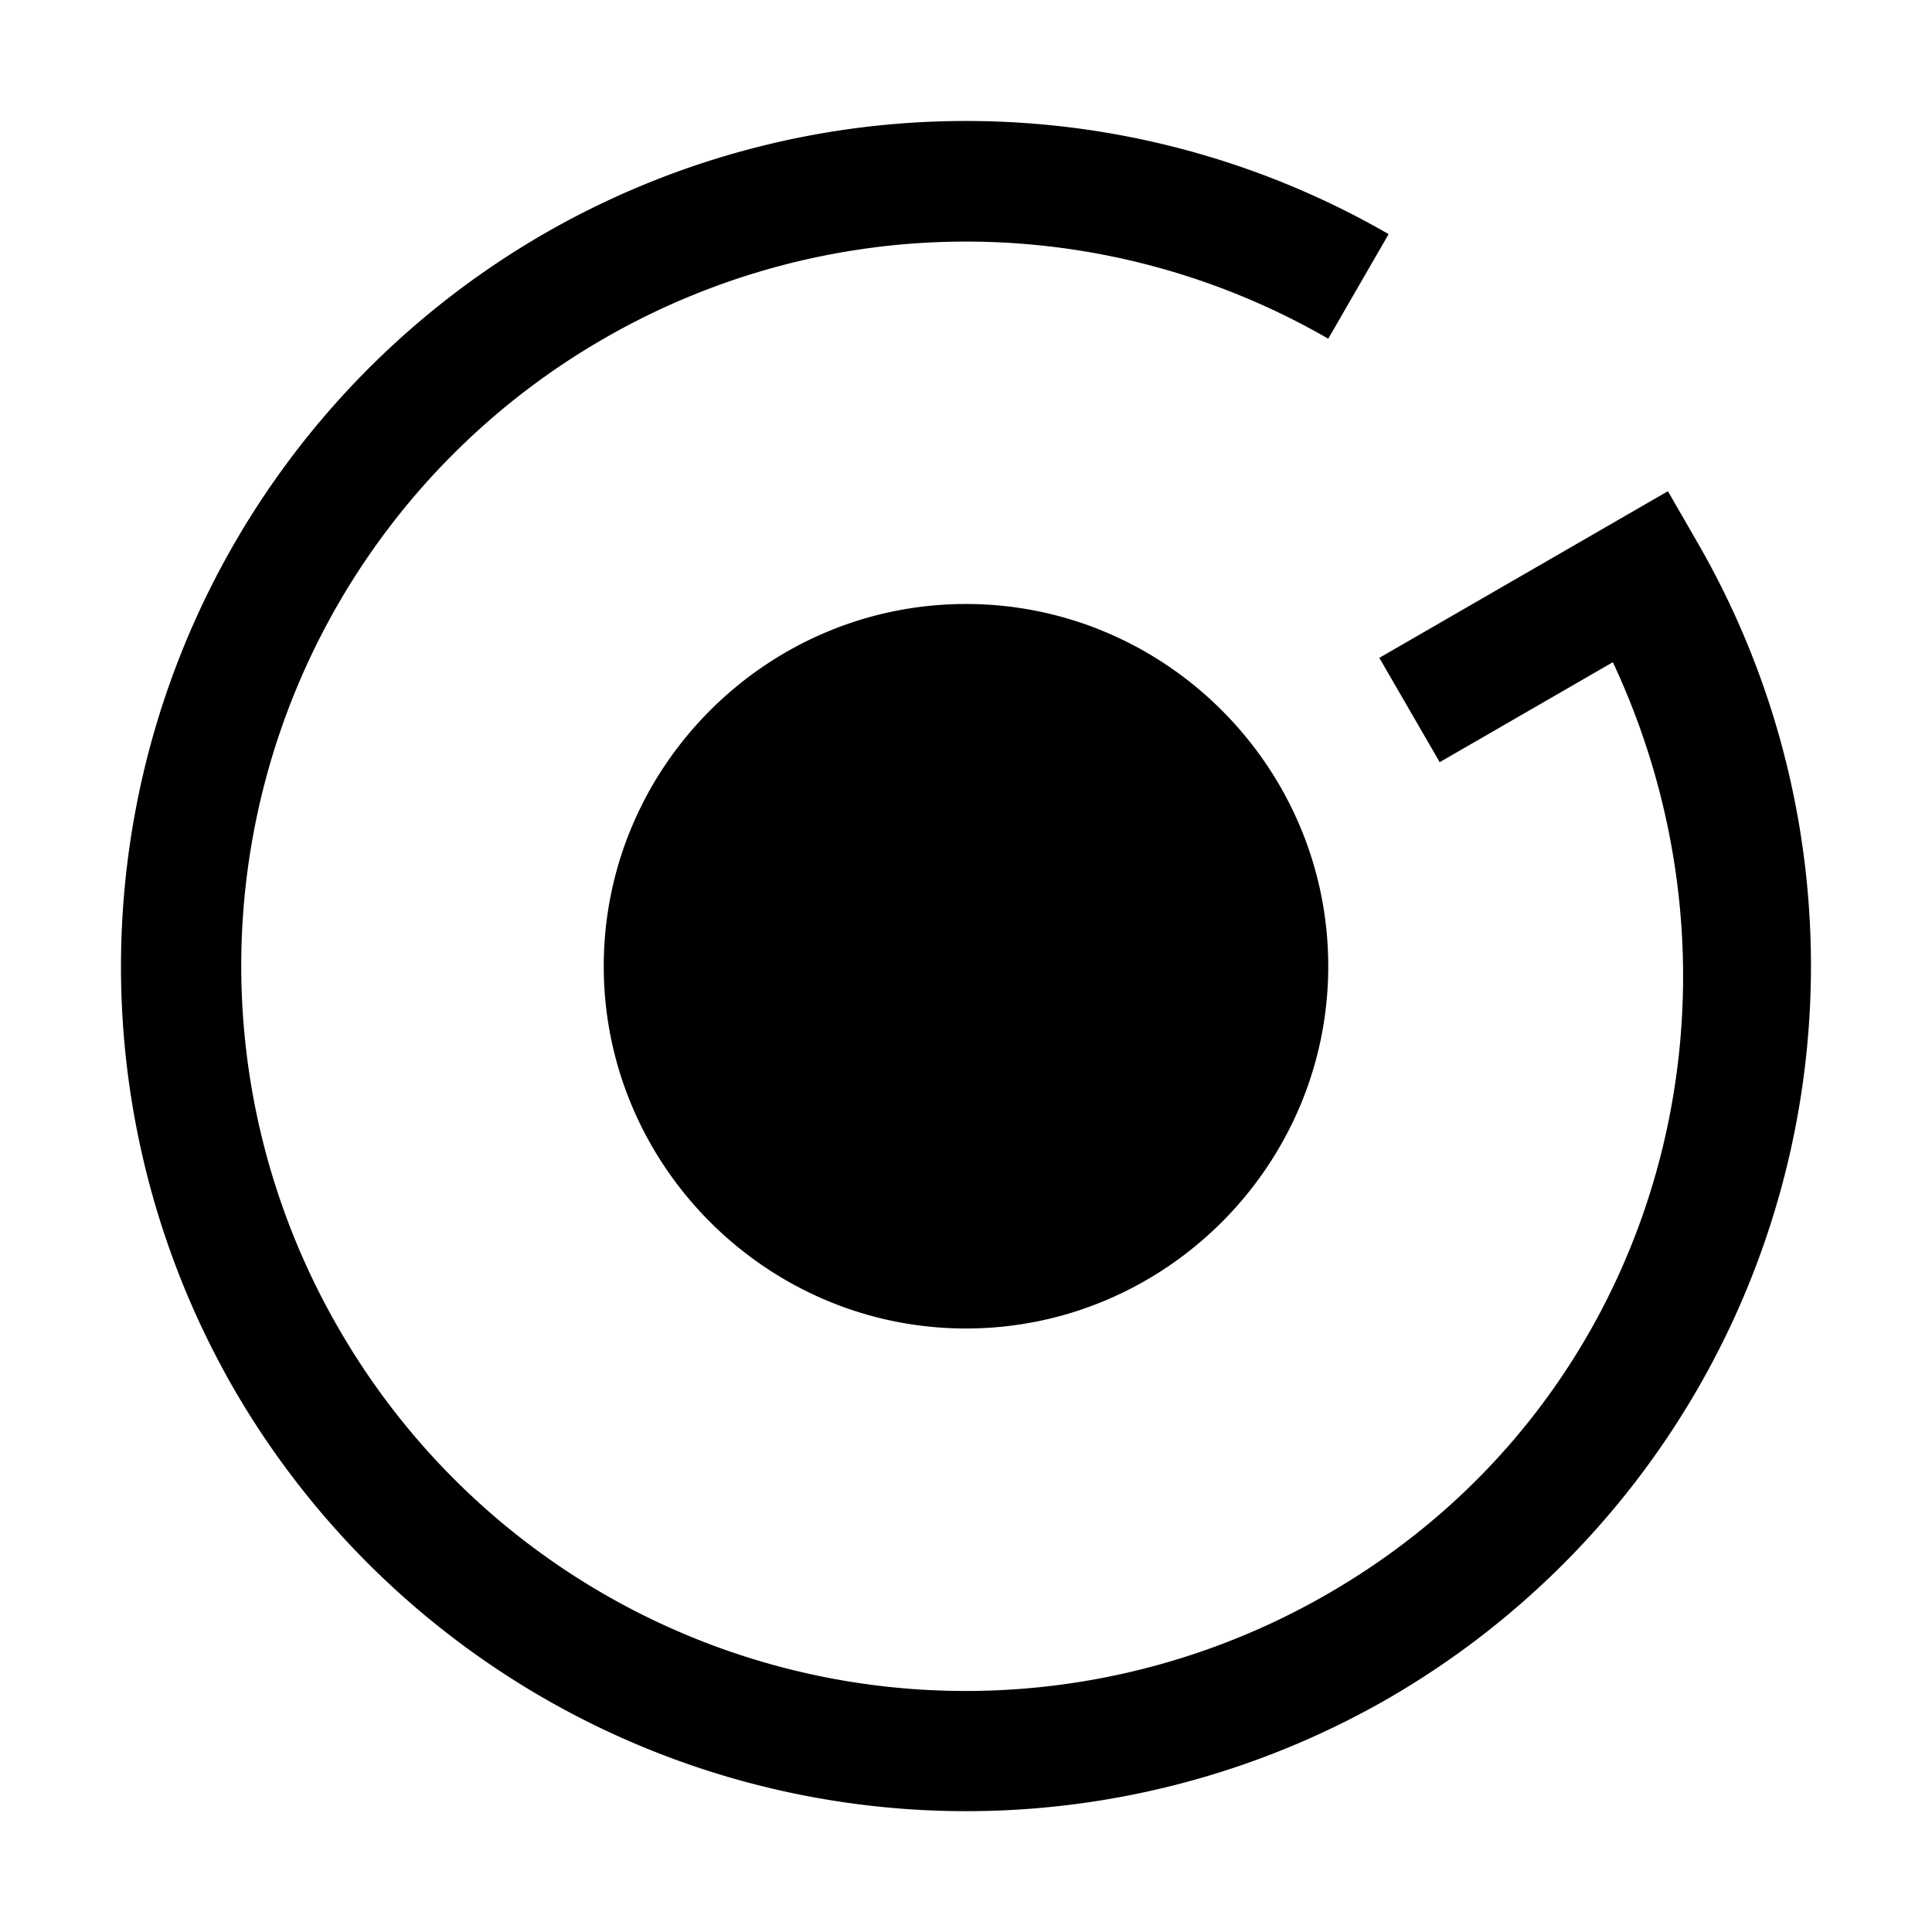 <svg xmlns="http://www.w3.org/2000/svg" width="16" height="16"><path style="text-indent:0;text-align:start;line-height:normal;text-transform:none;block-progression:tb" d="M8 1.002a6.995 6.995 0 0 0-3.5.937 7.008 7.008 0 0 0-2.563 9.563 7.008 7.008 0 0 0 9.563 2.562 7.008 7.008 0 0 0 2.563-9.562l-.25-.434-2.39 1.38.5.864 1.434-.828c1.307 2.794.365 6.142-2.357 7.713a5.991 5.991 0 0 1-8.195-2.195A5.993 5.993 0 0 1 5 2.805a5.997 5.997 0 0 1 6 0l.5-.866A6.995 6.995 0 0 0 8 1.002zm0 4c-1.65 0-3 1.349-3 3 0 1.65 1.35 3 3 3s3-1.35 3-3c0-1.651-1.35-3-3-3z" color="#000" font-family="sans-serif" font-weight="400" overflow="visible"/></svg>